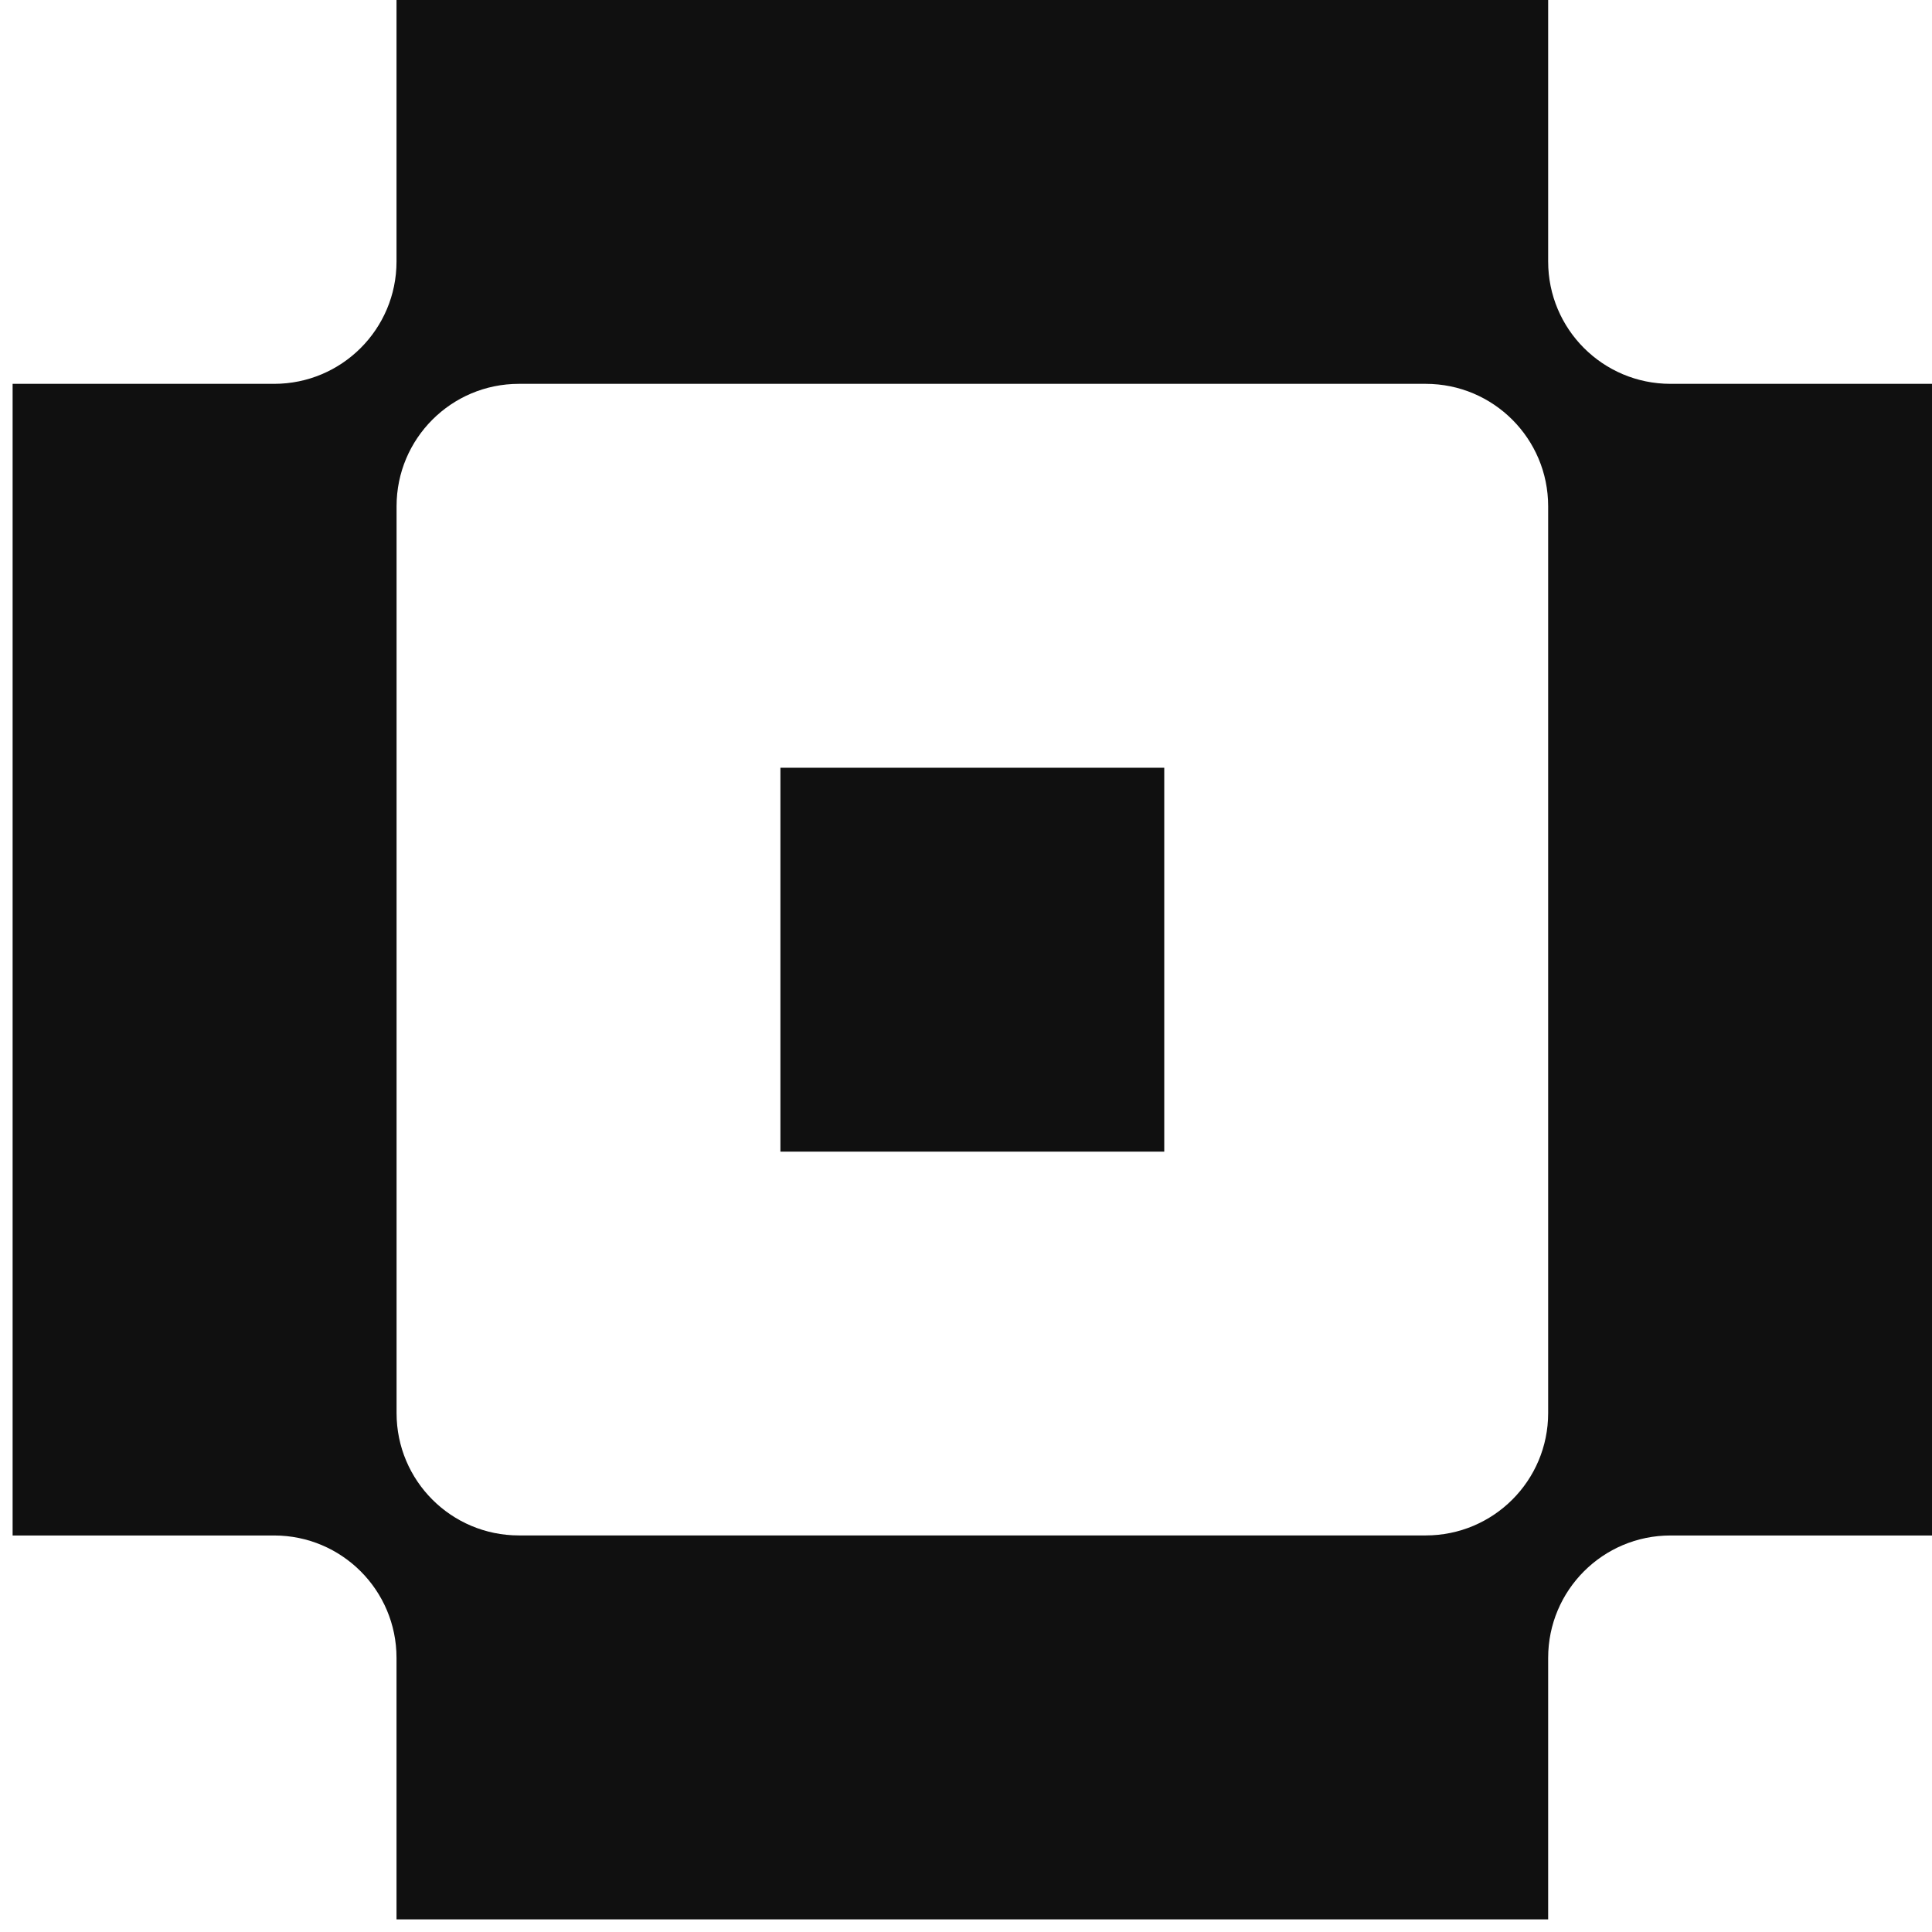 <svg width="34" height="34" viewBox="0 0 34 34" fill="none" xmlns="http://www.w3.org/2000/svg">
<path d="M20.489 13.511H13.734V20.267H20.489V13.511Z" fill="#101010"/>
<path d="M27.245 4.602V0H6.978V4.602C6.978 5.792 6.014 6.755 4.824 6.755H0.222V27.022H4.824C6.014 27.022 6.978 27.986 6.978 29.176V33.778H27.245V29.176C27.245 27.986 28.208 27.022 29.398 27.022H34V6.755H29.398C28.208 6.755 27.245 5.792 27.245 4.602ZM27.245 24.868C27.245 26.058 26.281 27.021 25.091 27.021H9.132C7.942 27.021 6.979 26.058 6.979 24.868V8.909C6.979 7.719 7.942 6.755 9.132 6.755H25.091C26.281 6.755 27.245 7.719 27.245 8.909V24.868Z" fill="#101010"/>
</svg>
